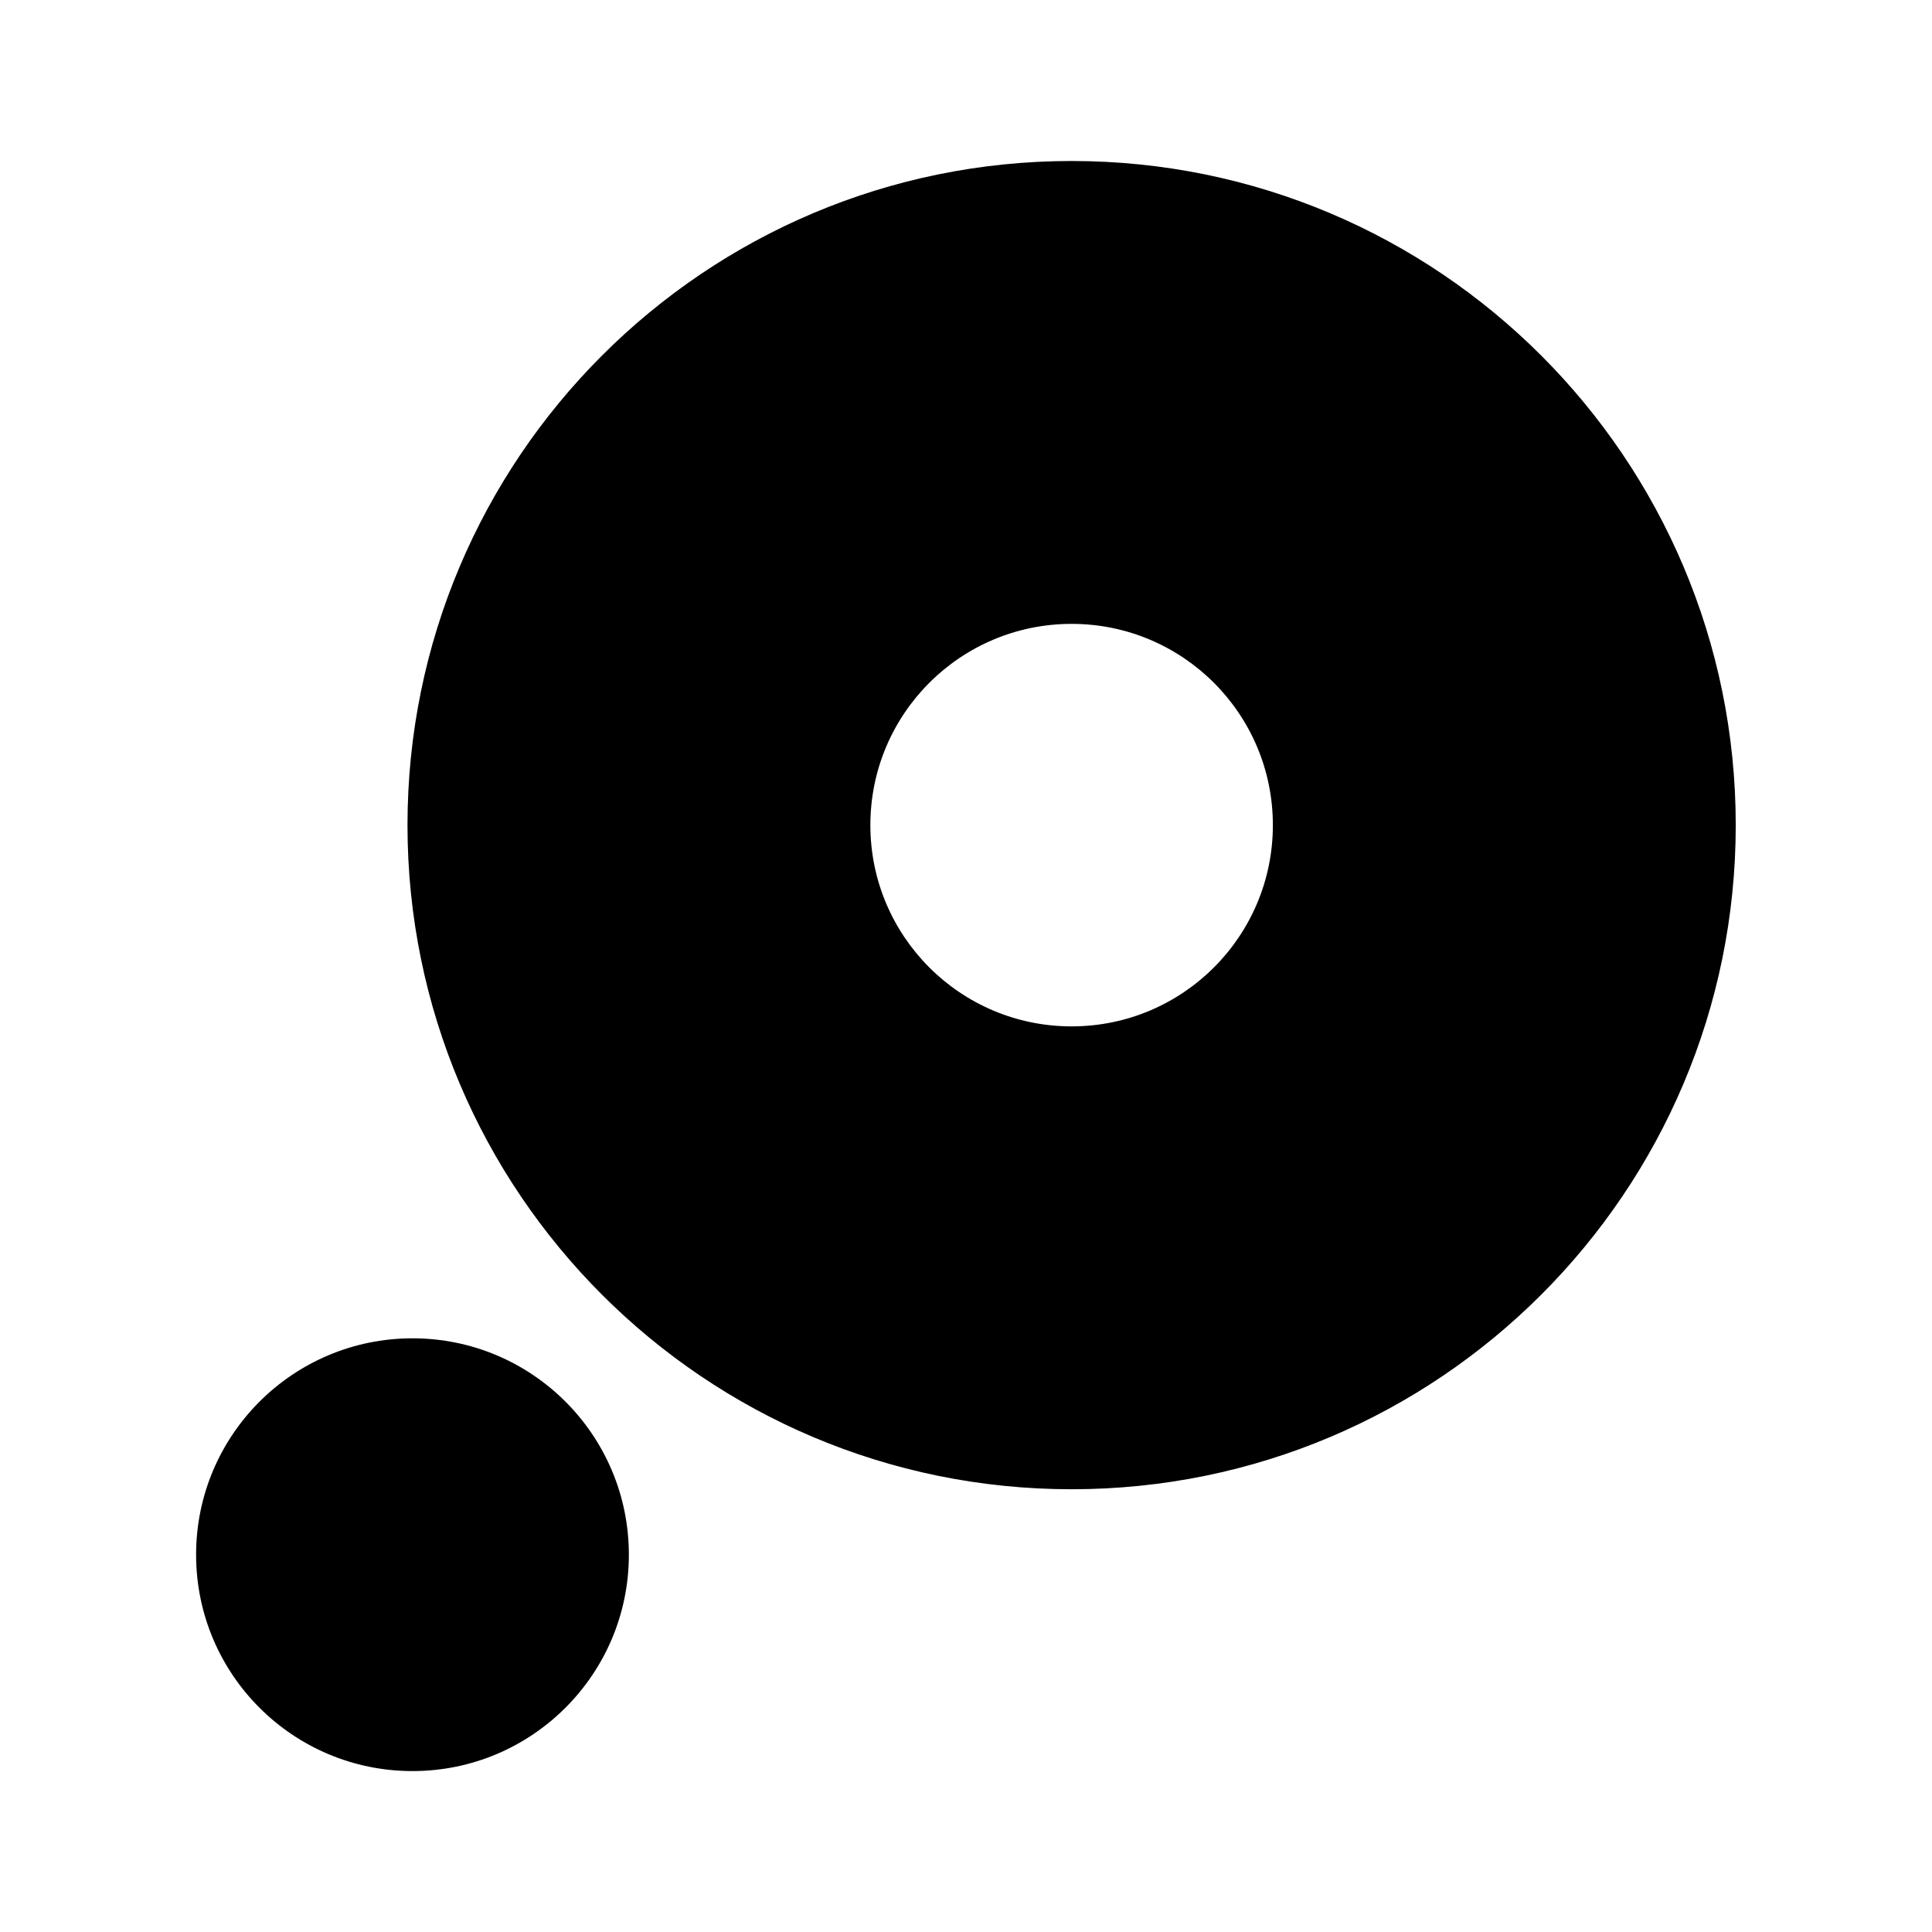 <svg version="1.1" viewBox="0 0 24 24" xmlns="http://www.w3.org/2000/svg">
 <path d="m13.312 2c-4.556 0-8.25 3.694-8.25 8.25 0 4.556 3.694 8.25 8.25 8.25 4.556 0 8.25-3.694 8.25-8.25 0-4.556-3.694-8.25-8.25-8.25zm0 5.75c1.381 0 2.5 1.119 2.5 2.5 0 1.381-1.119 2.5-2.5 2.5-1.381 0-2.5-1.119-2.5-2.5 0-1.381 1.119-2.5 2.5-2.5zm-8.188 8.875c-1.484 0-2.688 1.203-2.688 2.688s1.203 2.688 2.688 2.688c1.484 0 2.688-1.203 2.688-2.688s-1.203-2.688-2.688-2.688z"/>
</svg>
